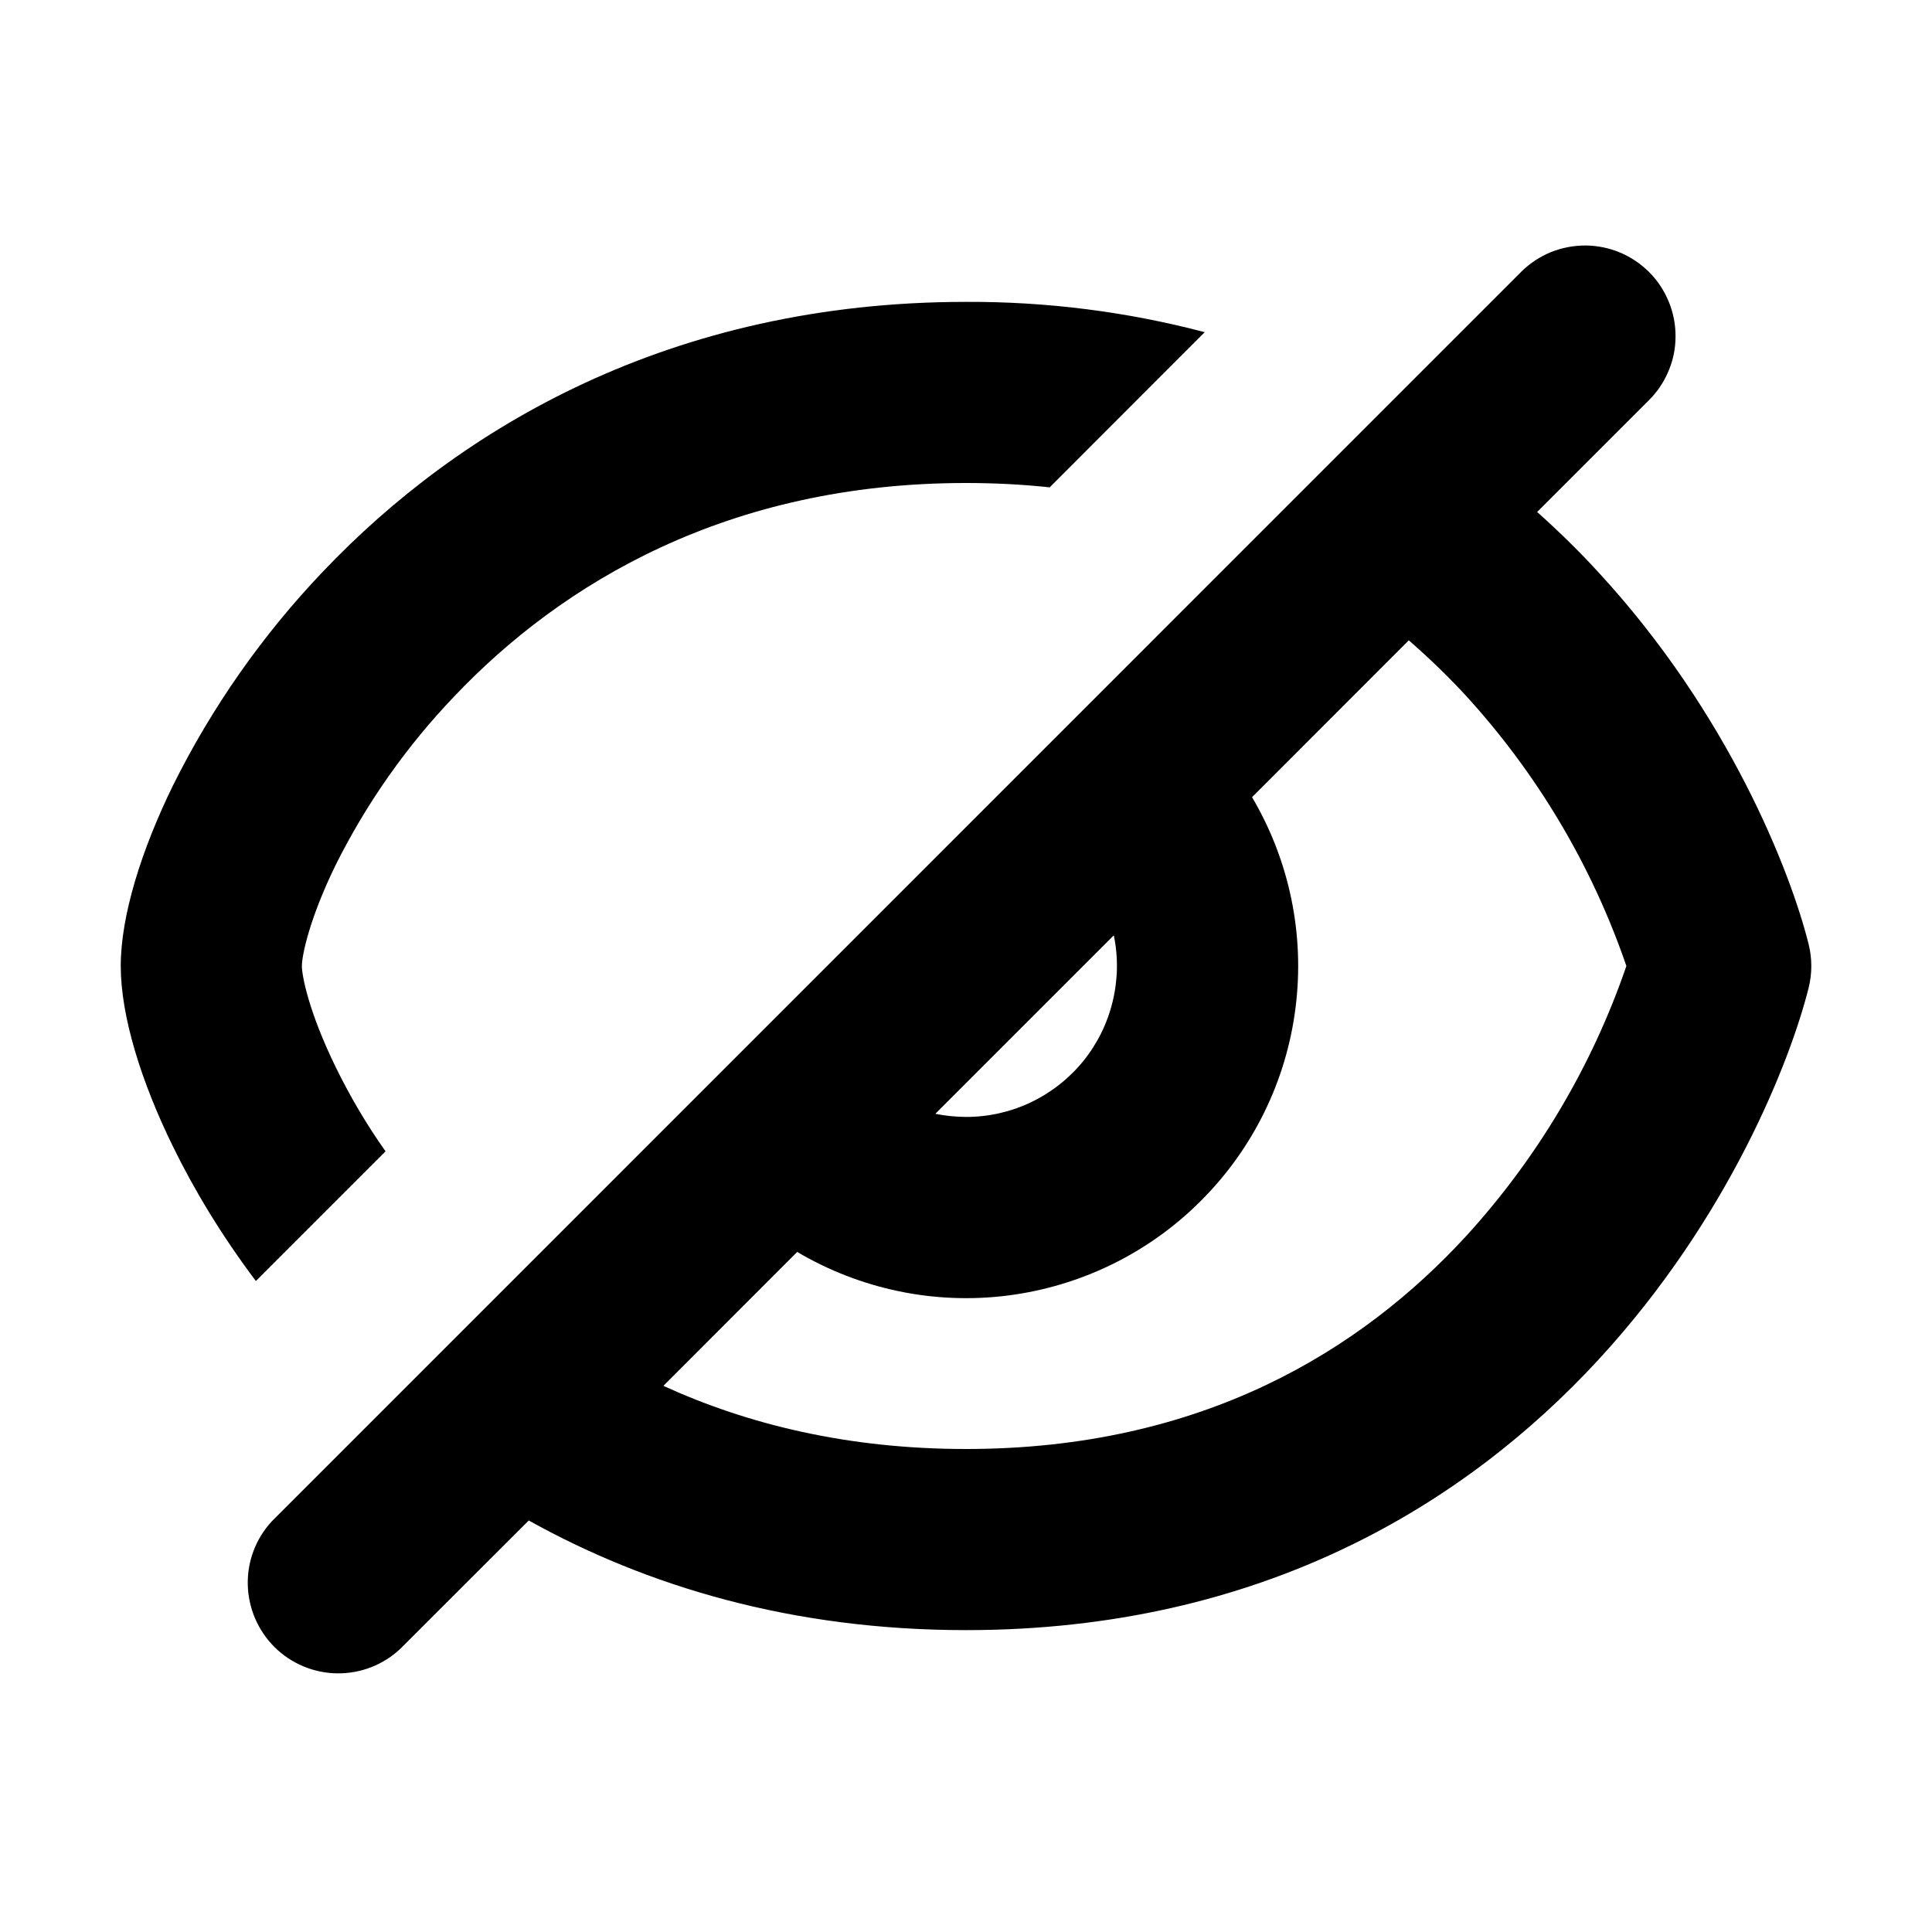 <svg width="16" height="16" viewBox="0 0 16 16" fill="none" xmlns="http://www.w3.org/2000/svg">
<path d="M9.977 2.751C9.332 2.581 8.667 2.497 8 2.5C5.556 2.5 3.804 3.545 2.675 4.733C2.174 5.258 1.755 5.856 1.432 6.506C1.172 7.038 1 7.582 1 8C1 8.418 1.171 8.962 1.432 9.494C1.604 9.847 1.832 10.227 2.119 10.609L3.193 9.535C3.036 9.313 2.898 9.079 2.779 8.835C2.558 8.382 2.5 8.082 2.5 8C2.5 7.918 2.558 7.618 2.779 7.165C3.035 6.652 3.366 6.181 3.762 5.767C4.652 4.83 6.026 4 8 4C8.24 4 8.471 4.012 8.693 4.036L9.977 2.751Z" fill="black"/>
<path fill-rule="evenodd" clip-rule="evenodd" d="M2.25 12.6C2.118 12.743 2.047 12.932 2.052 13.126C2.057 13.32 2.137 13.505 2.275 13.642C2.413 13.778 2.599 13.856 2.794 13.858C2.988 13.86 3.176 13.787 3.317 13.653L4.379 12.592C5.354 13.135 6.556 13.5 8 13.5C10.45 13.5 12.142 12.45 13.24 11.258C14.318 10.088 14.828 8.782 14.978 8.182C15.008 8.063 15.008 7.938 14.978 7.818C14.828 7.218 14.318 5.912 13.24 4.742C13.079 4.566 12.908 4.399 12.73 4.24L13.653 3.317C13.723 3.248 13.779 3.166 13.817 3.075C13.856 2.984 13.876 2.887 13.876 2.788C13.877 2.69 13.858 2.592 13.821 2.501C13.784 2.41 13.73 2.327 13.661 2.257C13.591 2.186 13.509 2.131 13.418 2.092C13.328 2.054 13.23 2.034 13.132 2.033C13.033 2.033 12.936 2.051 12.844 2.088C12.753 2.125 12.67 2.18 12.6 2.249L12.592 2.257L2.257 12.593L2.25 12.6ZM8 12C7.022 12 6.191 11.796 5.494 11.477L6.602 10.368C7.127 10.678 7.741 10.806 8.346 10.729C8.951 10.652 9.514 10.377 9.945 9.945C10.377 9.514 10.653 8.952 10.729 8.346C10.806 7.741 10.679 7.127 10.369 6.602L11.667 5.303C11.836 5.45 11.993 5.602 12.137 5.758C12.73 6.406 13.184 7.169 13.469 8C13.184 8.831 12.73 9.594 12.137 10.242C11.277 11.175 9.967 12 8 12ZM8 9.25C7.913 9.249 7.829 9.241 7.746 9.224L9.224 7.746C9.262 7.928 9.258 8.116 9.214 8.296C9.17 8.477 9.087 8.645 8.97 8.789C8.852 8.933 8.705 9.049 8.537 9.129C8.369 9.209 8.186 9.25 8 9.25Z" fill="black"/>
</svg>
